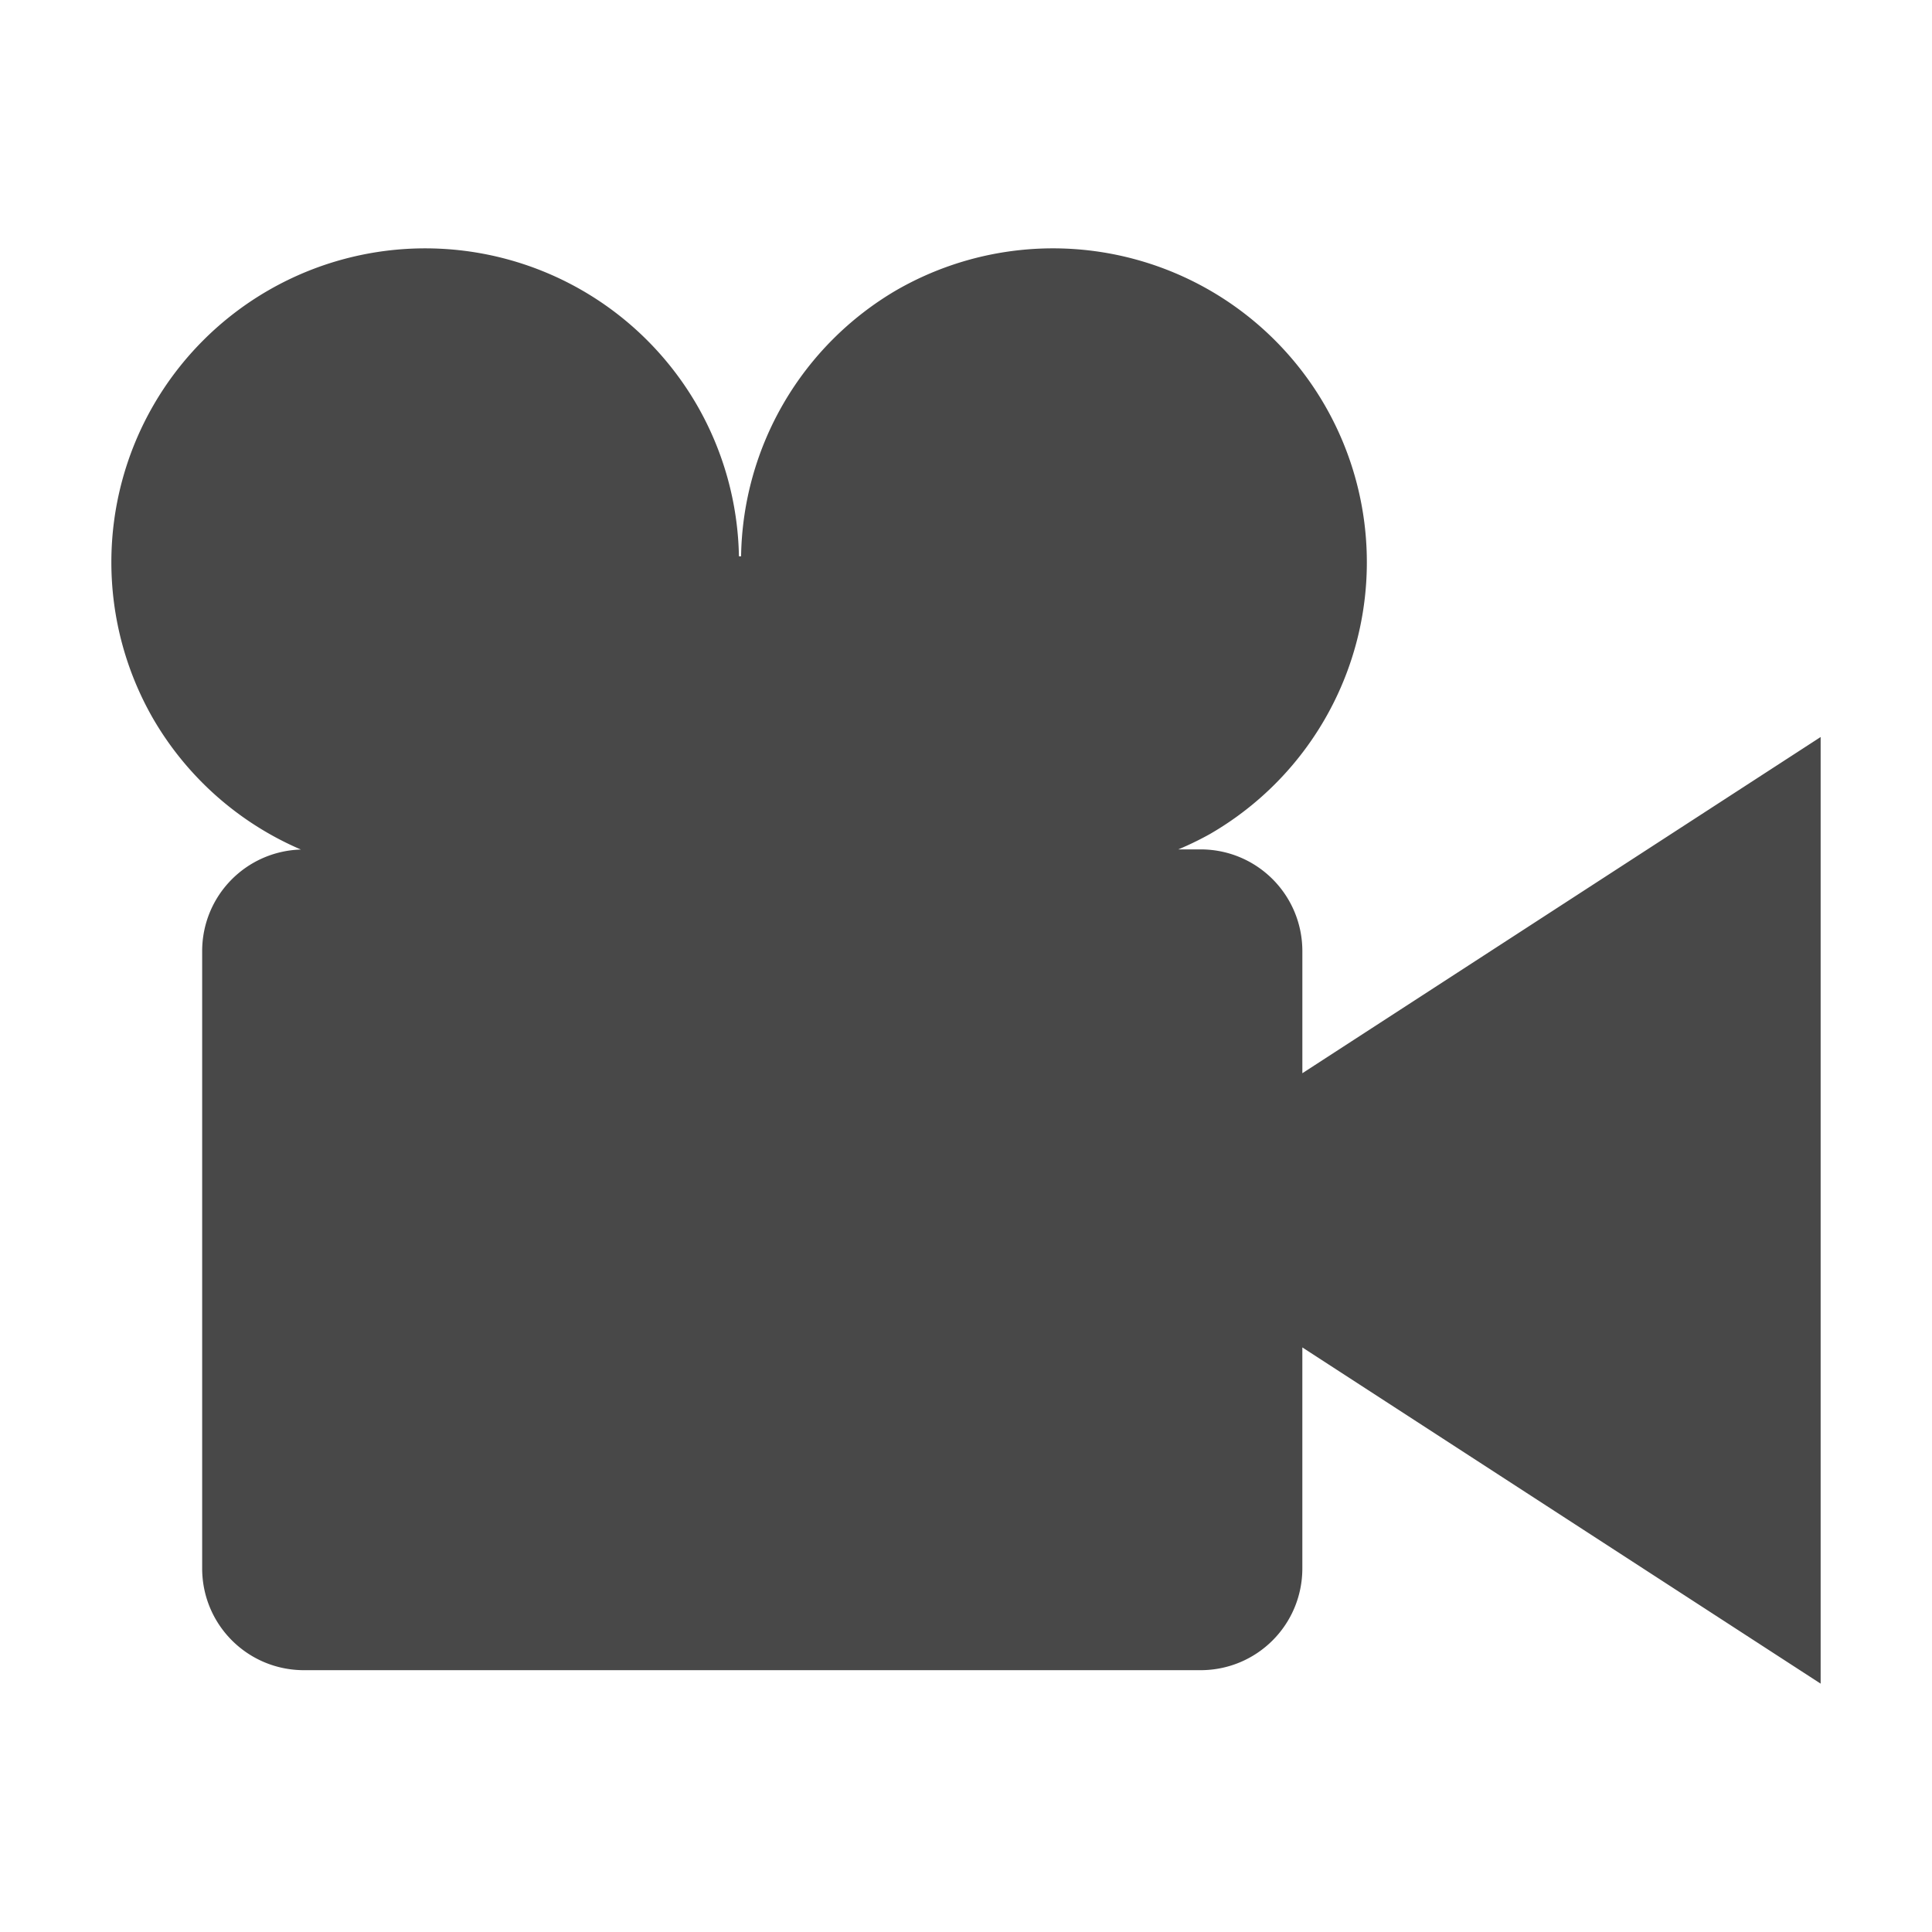 <?xml version="1.0" encoding="UTF-8" standalone="no"?>
<!-- Created with Inkscape (http://www.inkscape.org/) -->

<svg
   width="512"
   height="512"
   viewBox="0 0 135.467 135.467"
   version="1.1"
   id="svg5"
   inkscape:version="1.3 (0e150ed6c4, 2023-07-21)"
   sodipodi:docname="icon_record_screen.svg"
   xmlns:inkscape="http://www.inkscape.org/namespaces/inkscape"
   xmlns:sodipodi="http://sodipodi.sourceforge.net/DTD/sodipodi-0.dtd"
   xmlns="http://www.w3.org/2000/svg"
   xmlns:svg="http://www.w3.org/2000/svg"
   xmlns:rdf="http://www.w3.org/1999/02/22-rdf-syntax-ns#"
   xmlns:cc="http://creativecommons.org/ns#"
   xmlns:dc="http://purl.org/dc/elements/1.1/">
  <title
     id="title1">DroidRec record screen property icon</title>
  <sodipodi:namedview
     id="namedview7"
     pagecolor="#ffffff"
     bordercolor="#666666"
     borderopacity="1.0"
     inkscape:pageshadow="2"
     inkscape:pageopacity="0.0"
     inkscape:pagecheckerboard="0"
     inkscape:document-units="mm"
     showgrid="false"
     units="px"
     width="2048px"
     inkscape:zoom="0.70710678"
     inkscape:cx="96.166522"
     inkscape:cy="314.66252"
     inkscape:window-width="1920"
     inkscape:window-height="1007"
     inkscape:window-x="0"
     inkscape:window-y="0"
     inkscape:window-maximized="1"
     inkscape:current-layer="svg5"
     inkscape:showpageshadow="2"
     inkscape:deskcolor="#d1d1d1" />
  <defs
     id="defs2" />
  <path
     id="path14395"
     style="fill:#484848;fill-opacity:1;stroke:none;stroke-width:0.68;stroke-linecap:square;stroke-linejoin:round;stroke-dasharray:none;stroke-dashoffset:0;stroke-opacity:1"
     inkscape:label="camera"
     d="m 30.864,17.439 a 22.008,22.008 82.763 0 0 -12.051,2.923 22.008,22.008 82.763 0 0 -8.056,30.064 22.008,22.008 82.763 0 0 10.34,9.141 c -3.853,0.117 -6.922,3.249 -6.922,7.132 v 43.268 c 0,3.957 3.186,7.142 7.143,7.142 h 62.857 c 3.957,0 7.142,-3.185 7.142,-7.142 V 94.478 L 127.659,118.053 V 51.677 L 91.318,75.252 v -8.552 c 0,-3.957 -3.185,-7.143 -7.142,-7.143 H 82.622 A 22.008,22.008 82.763 0 0 84.836,58.481 22.008,22.008 82.763 0 0 92.892,28.418 22.008,22.008 82.763 0 0 62.829,20.362 22.008,22.008 82.763 0 0 51.963,39.007 H 51.812 A 22.008,22.008 82.763 0 0 48.877,28.418 22.008,22.008 82.763 0 0 30.864,17.439 Z" />
</svg>
